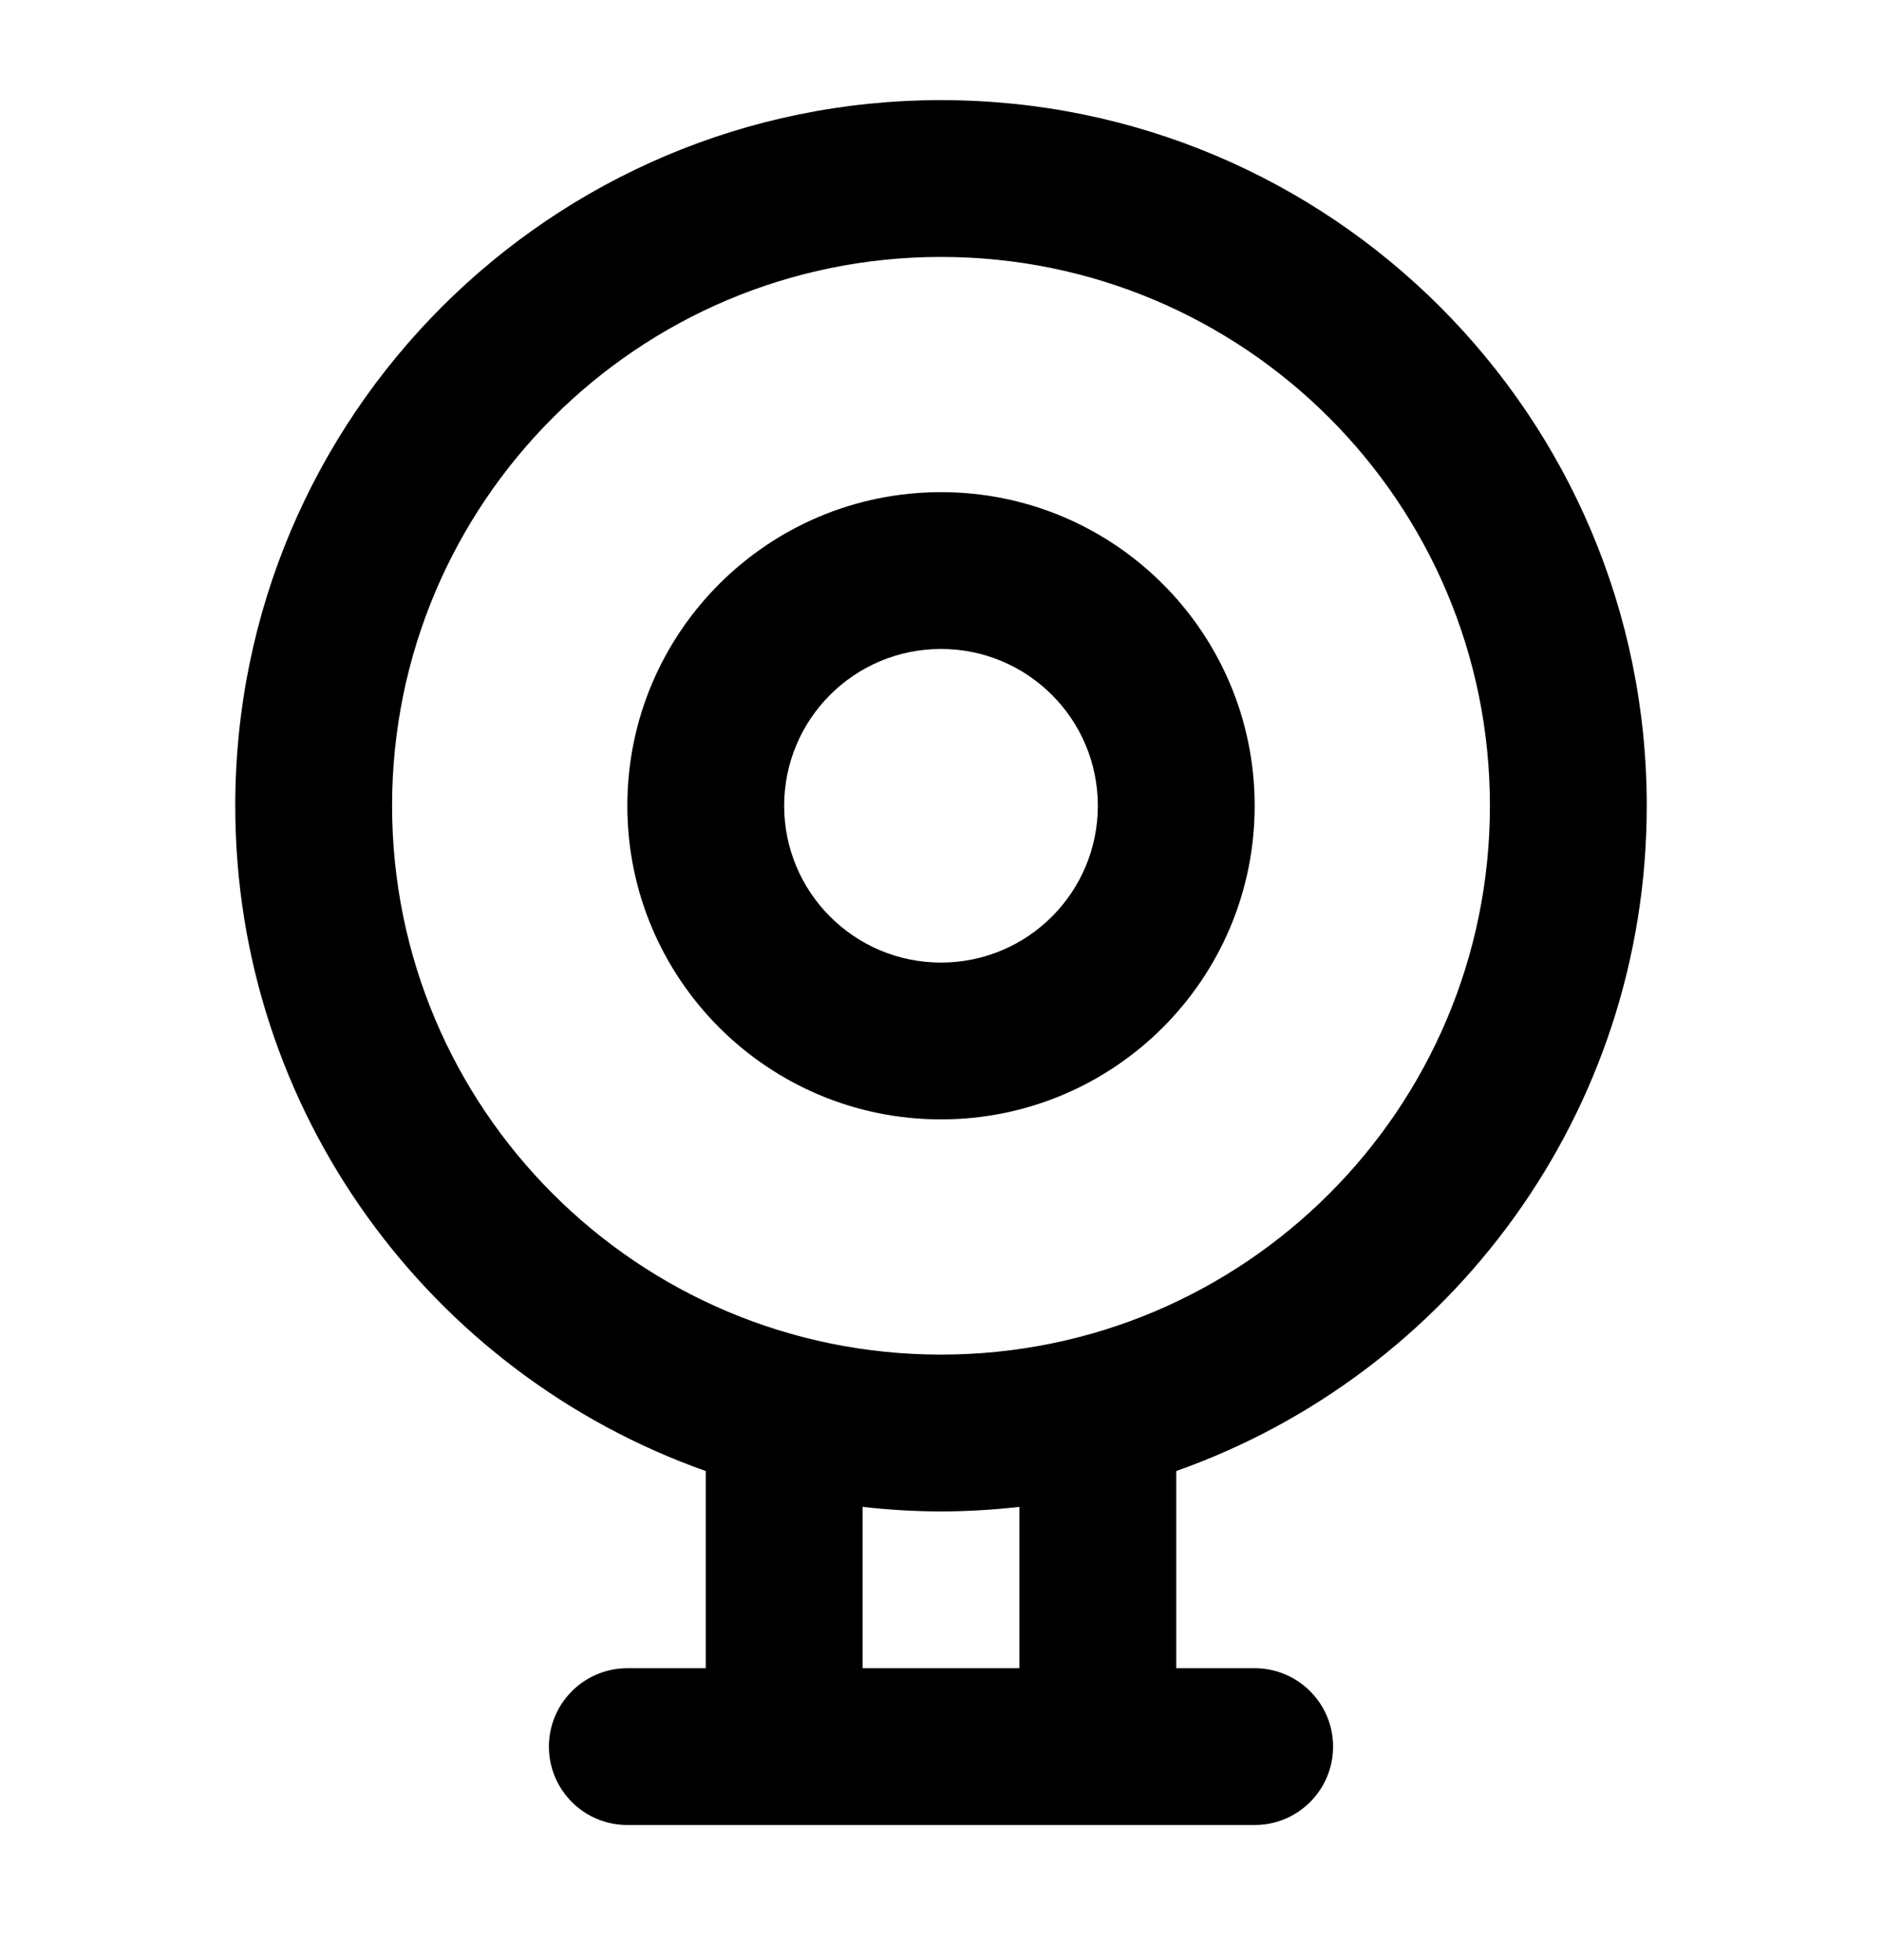 <svg width="24" height="25" viewBox="0 0 24 25" fill="none" xmlns="http://www.w3.org/2000/svg">
<path fill-rule="evenodd" clip-rule="evenodd" d="M12 6.277C14.209 6.277 16 8.068 16 10.277C16 12.486 14.209 14.277 12 14.277C9.791 14.277 8 12.486 8 10.277C8 8.068 9.791 6.277 12 6.277ZM12 8.277C10.895 8.277 10 9.172 10 10.277C10 11.381 10.895 12.277 12 12.277C13.105 12.277 14 11.381 14 10.277C14 9.172 13.105 8.277 12 8.277Z" fill="#000"/>
<path fill-rule="evenodd" clip-rule="evenodd" d="M12 1.277C16.971 1.277 21 5.306 21 10.277C21 14.195 18.495 17.526 15 18.762V21.277H16C16.552 21.277 17 21.725 17 22.277C17 22.829 16.552 23.277 16 23.277H8C7.448 23.277 7 22.829 7 22.277C7 21.725 7.448 21.277 8 21.277H9V18.762C5.505 17.526 3 14.195 3 10.277C3 5.306 7.029 1.277 12 1.277ZM13 19.219C12.672 19.256 12.338 19.277 12 19.277C11.662 19.277 11.328 19.256 11 19.219V21.277H13V19.219ZM12 3.277C8.134 3.277 5 6.411 5 10.277C5 14.143 8.134 17.277 12 17.277C15.866 17.277 19 14.143 19 10.277C19 6.411 15.866 3.277 12 3.277Z" fill="#000"/>
</svg>
